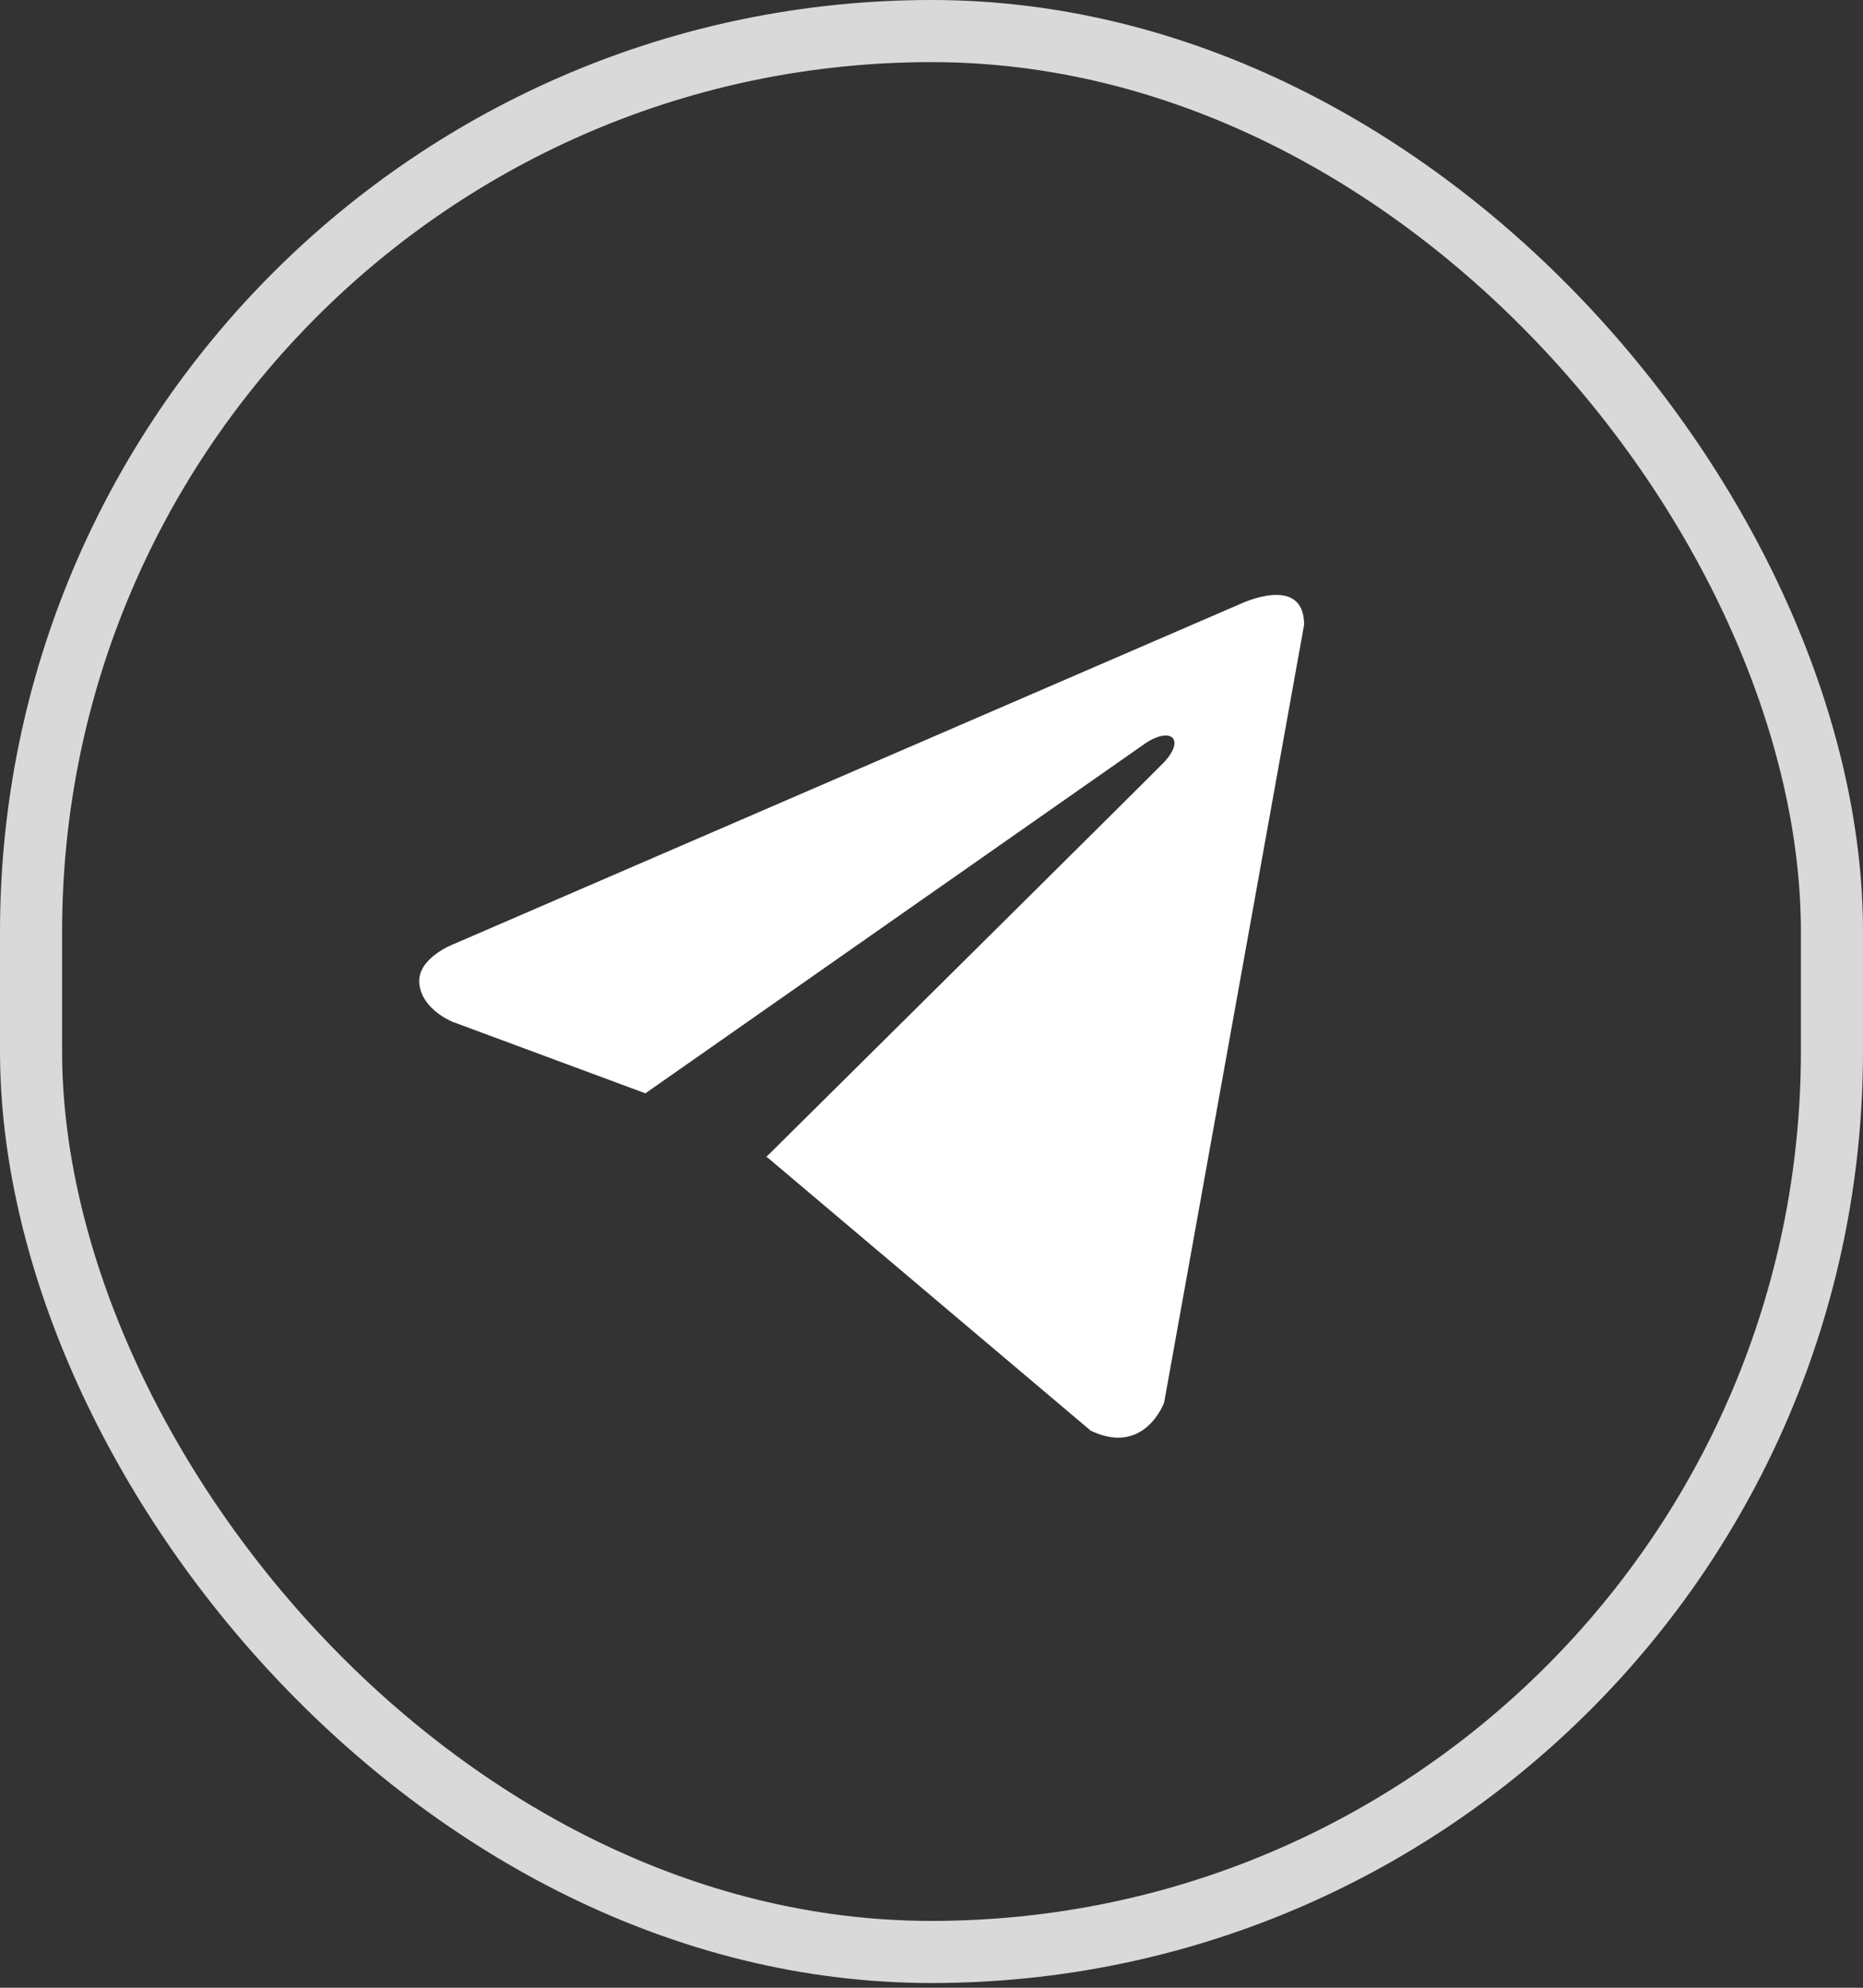 <svg width="30" height="32" viewBox="0 0 30 32" fill="none" xmlns="http://www.w3.org/2000/svg">
<rect x="0" y="0" width="30" height="32" fill="#333333" stroke="none"/>
<path d="M21 10.058L18.746 22.58C18.746 22.58 18.431 23.448 17.564 23.032L12.364 18.638L12.34 18.625C13.042 17.93 18.489 12.533 18.728 12.288C19.096 11.909 18.867 11.683 18.439 11.97L10.393 17.601L7.288 16.45C7.288 16.45 6.8 16.258 6.753 15.842C6.705 15.425 7.305 15.199 7.305 15.199L19.96 9.728C19.96 9.728 21 9.225 21 10.058Z" fill="white"/>
<rect x="0.5" y="0.5" width="29" height="30.924" rx="14.5" stroke="#D9D9D9"/>
</svg>
